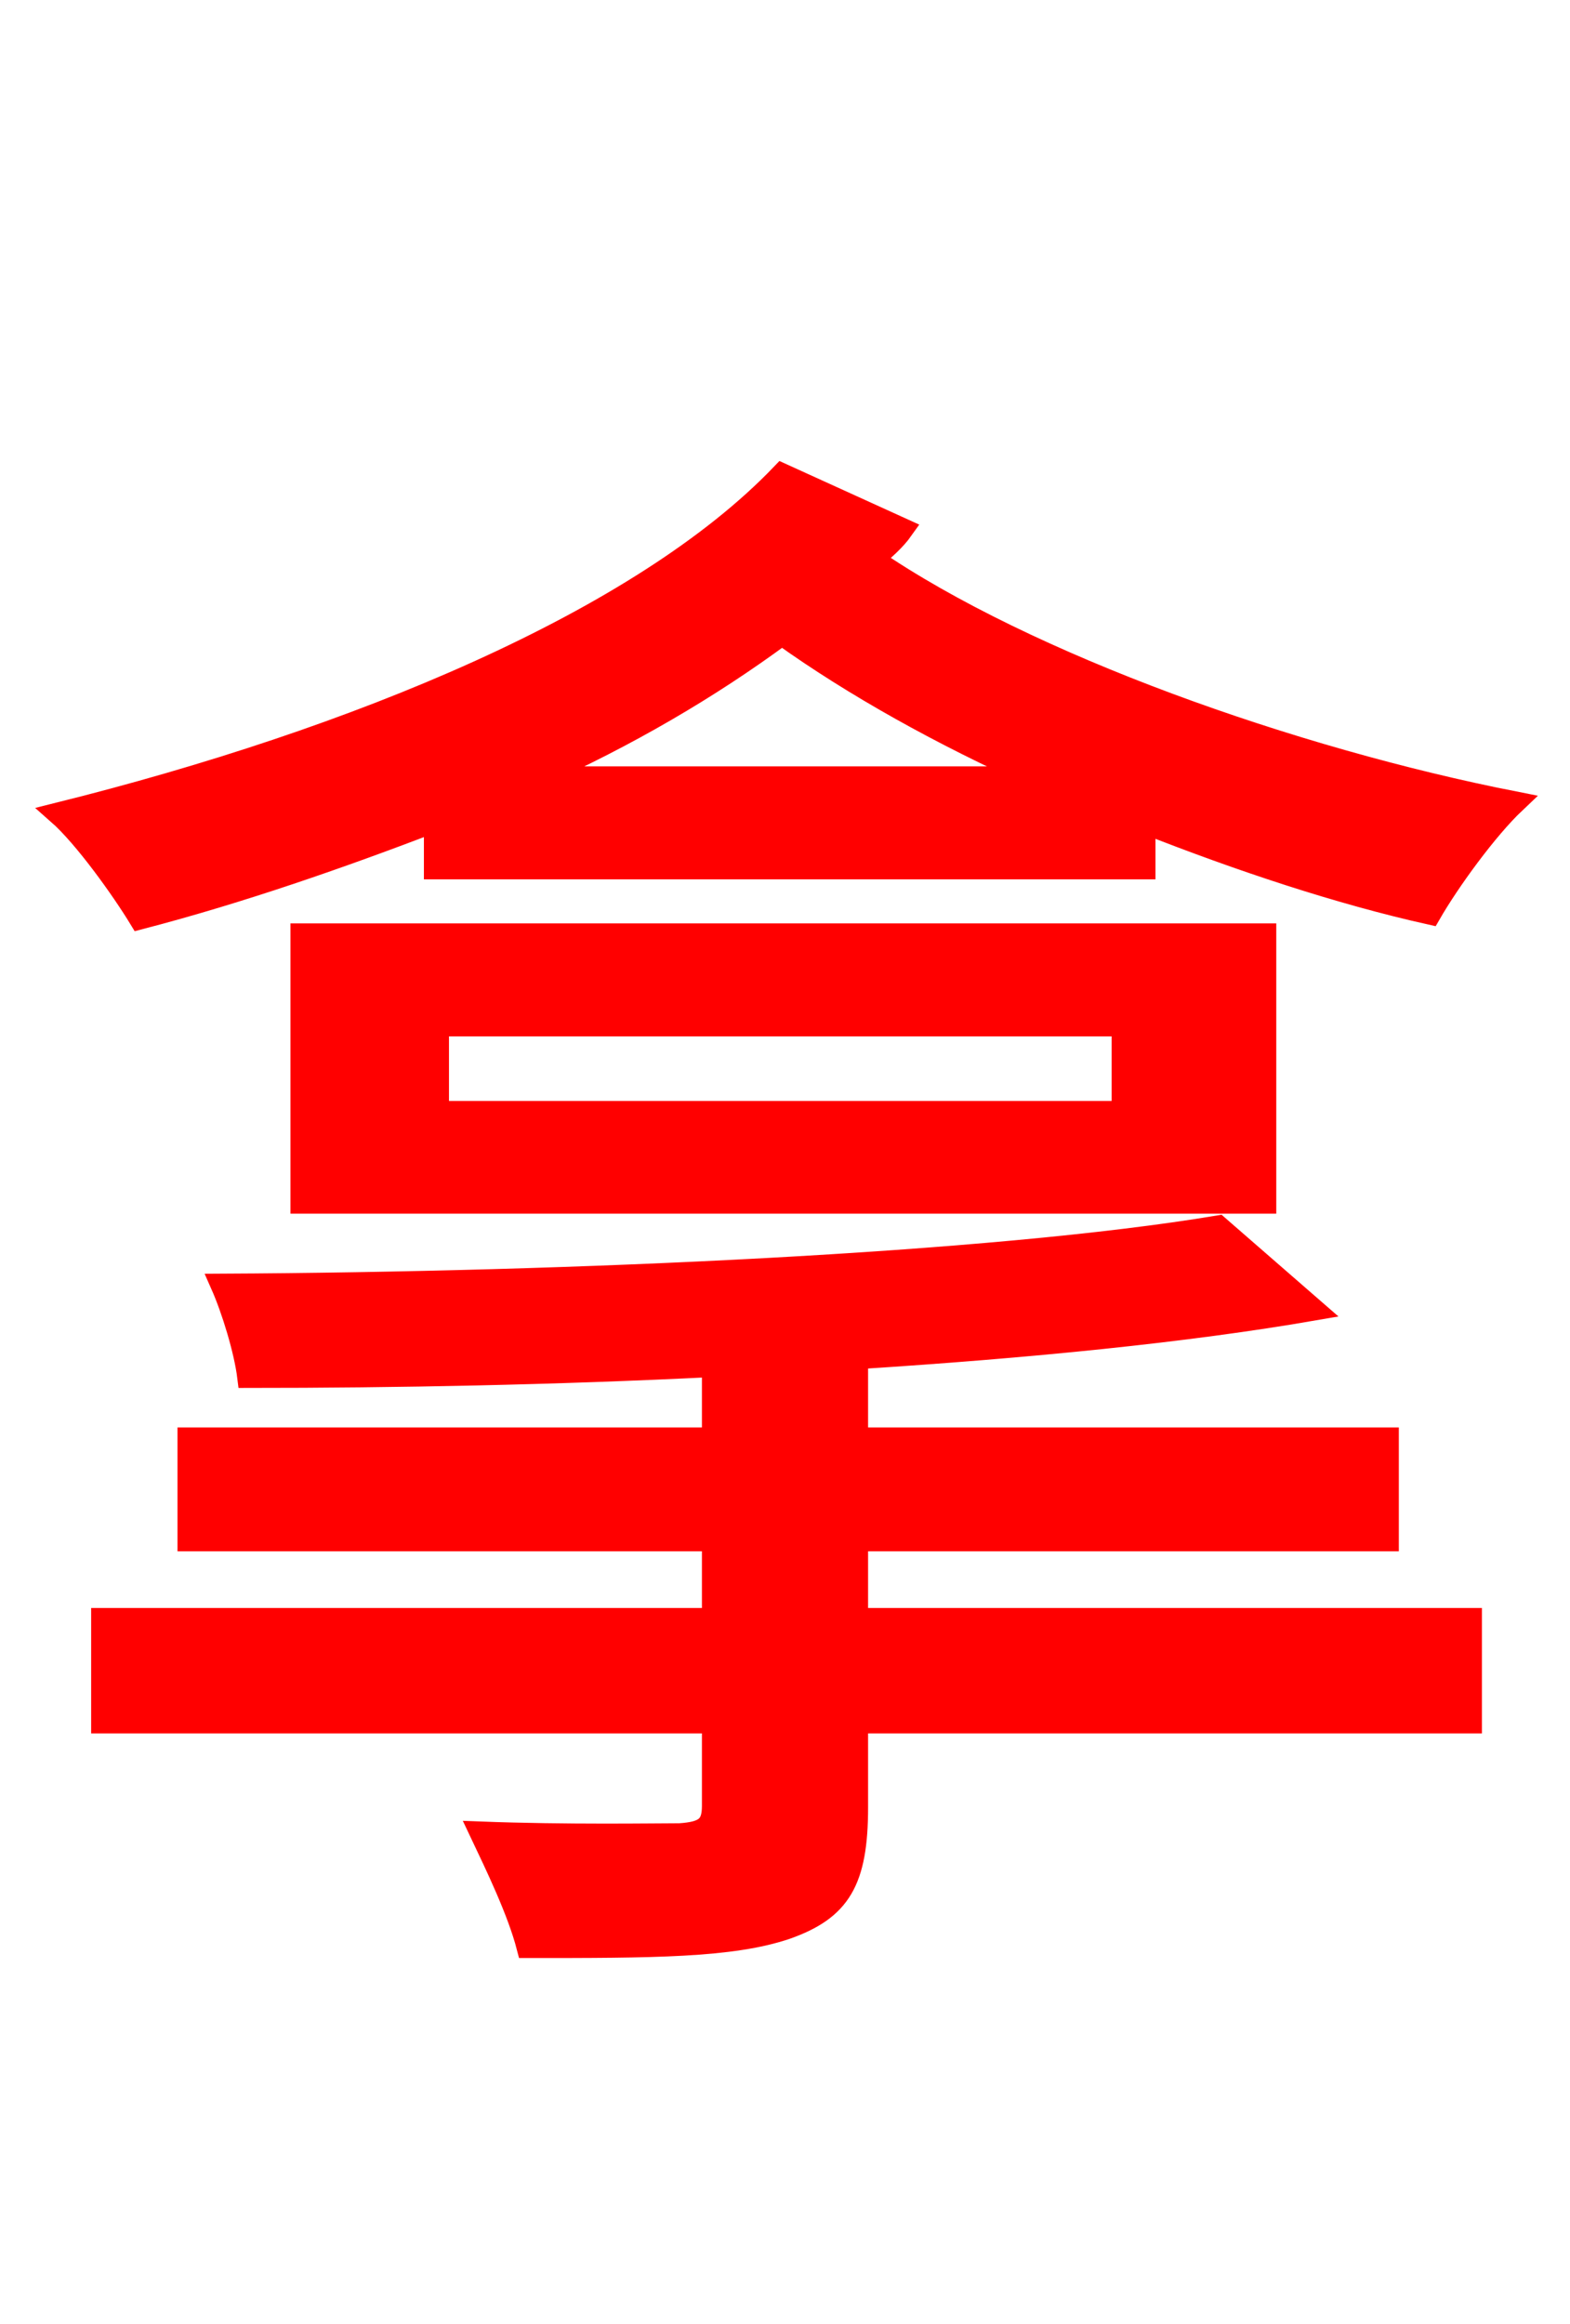 <svg xmlns="http://www.w3.org/2000/svg" xmlns:xlink="http://www.w3.org/1999/xlink" width="72" height="106.56"><path fill="red" stroke="red" d="M24.55 35.64C28.73 33.77 32.54 31.54 35.86 29.09C39.17 31.46 43.20 33.70 47.52 35.64ZM19.94 39.82L52.49 39.82L52.49 37.73C56.88 39.46 61.42 40.97 65.59 41.90C66.46 40.39 68.18 38.02 69.48 36.79C59.26 34.78 47.09 30.46 40.03 25.63C40.54 25.20 41.04 24.77 41.40 24.26L35.86 21.74C29.38 28.51 16.27 33.91 2.66 37.30C3.89 38.38 5.62 40.82 6.41 42.12C11.09 40.90 15.62 39.31 19.94 37.66ZM20.09 47.02L51.48 47.02L51.48 50.98L20.09 50.98ZM13.82 55.15L58.03 55.15L58.03 42.84L13.82 42.84ZM39.31 70.63L63.65 70.63L63.65 65.95L39.31 65.95L39.31 62.28C47.16 61.78 54.43 61.06 60.26 60.05L55.87 56.23C45.50 57.96 26.21 58.82 10.15 58.90C10.66 60.05 11.23 61.92 11.38 63.14C18.14 63.14 25.49 63.00 32.69 62.64L32.69 65.95L8.64 65.95L8.64 70.63L32.69 70.63L32.69 74.23L4.68 74.23L4.68 78.98L32.69 78.98L32.69 82.80C32.69 83.74 32.33 84.02 31.18 84.10C30.10 84.10 25.92 84.17 22.03 84.02C22.75 85.54 23.76 87.62 24.19 89.28C29.88 89.28 33.55 89.28 36.07 88.42C38.52 87.55 39.31 86.26 39.31 82.87L39.31 78.98L67.46 78.98L67.46 74.23L39.31 74.23Z"/></svg>
